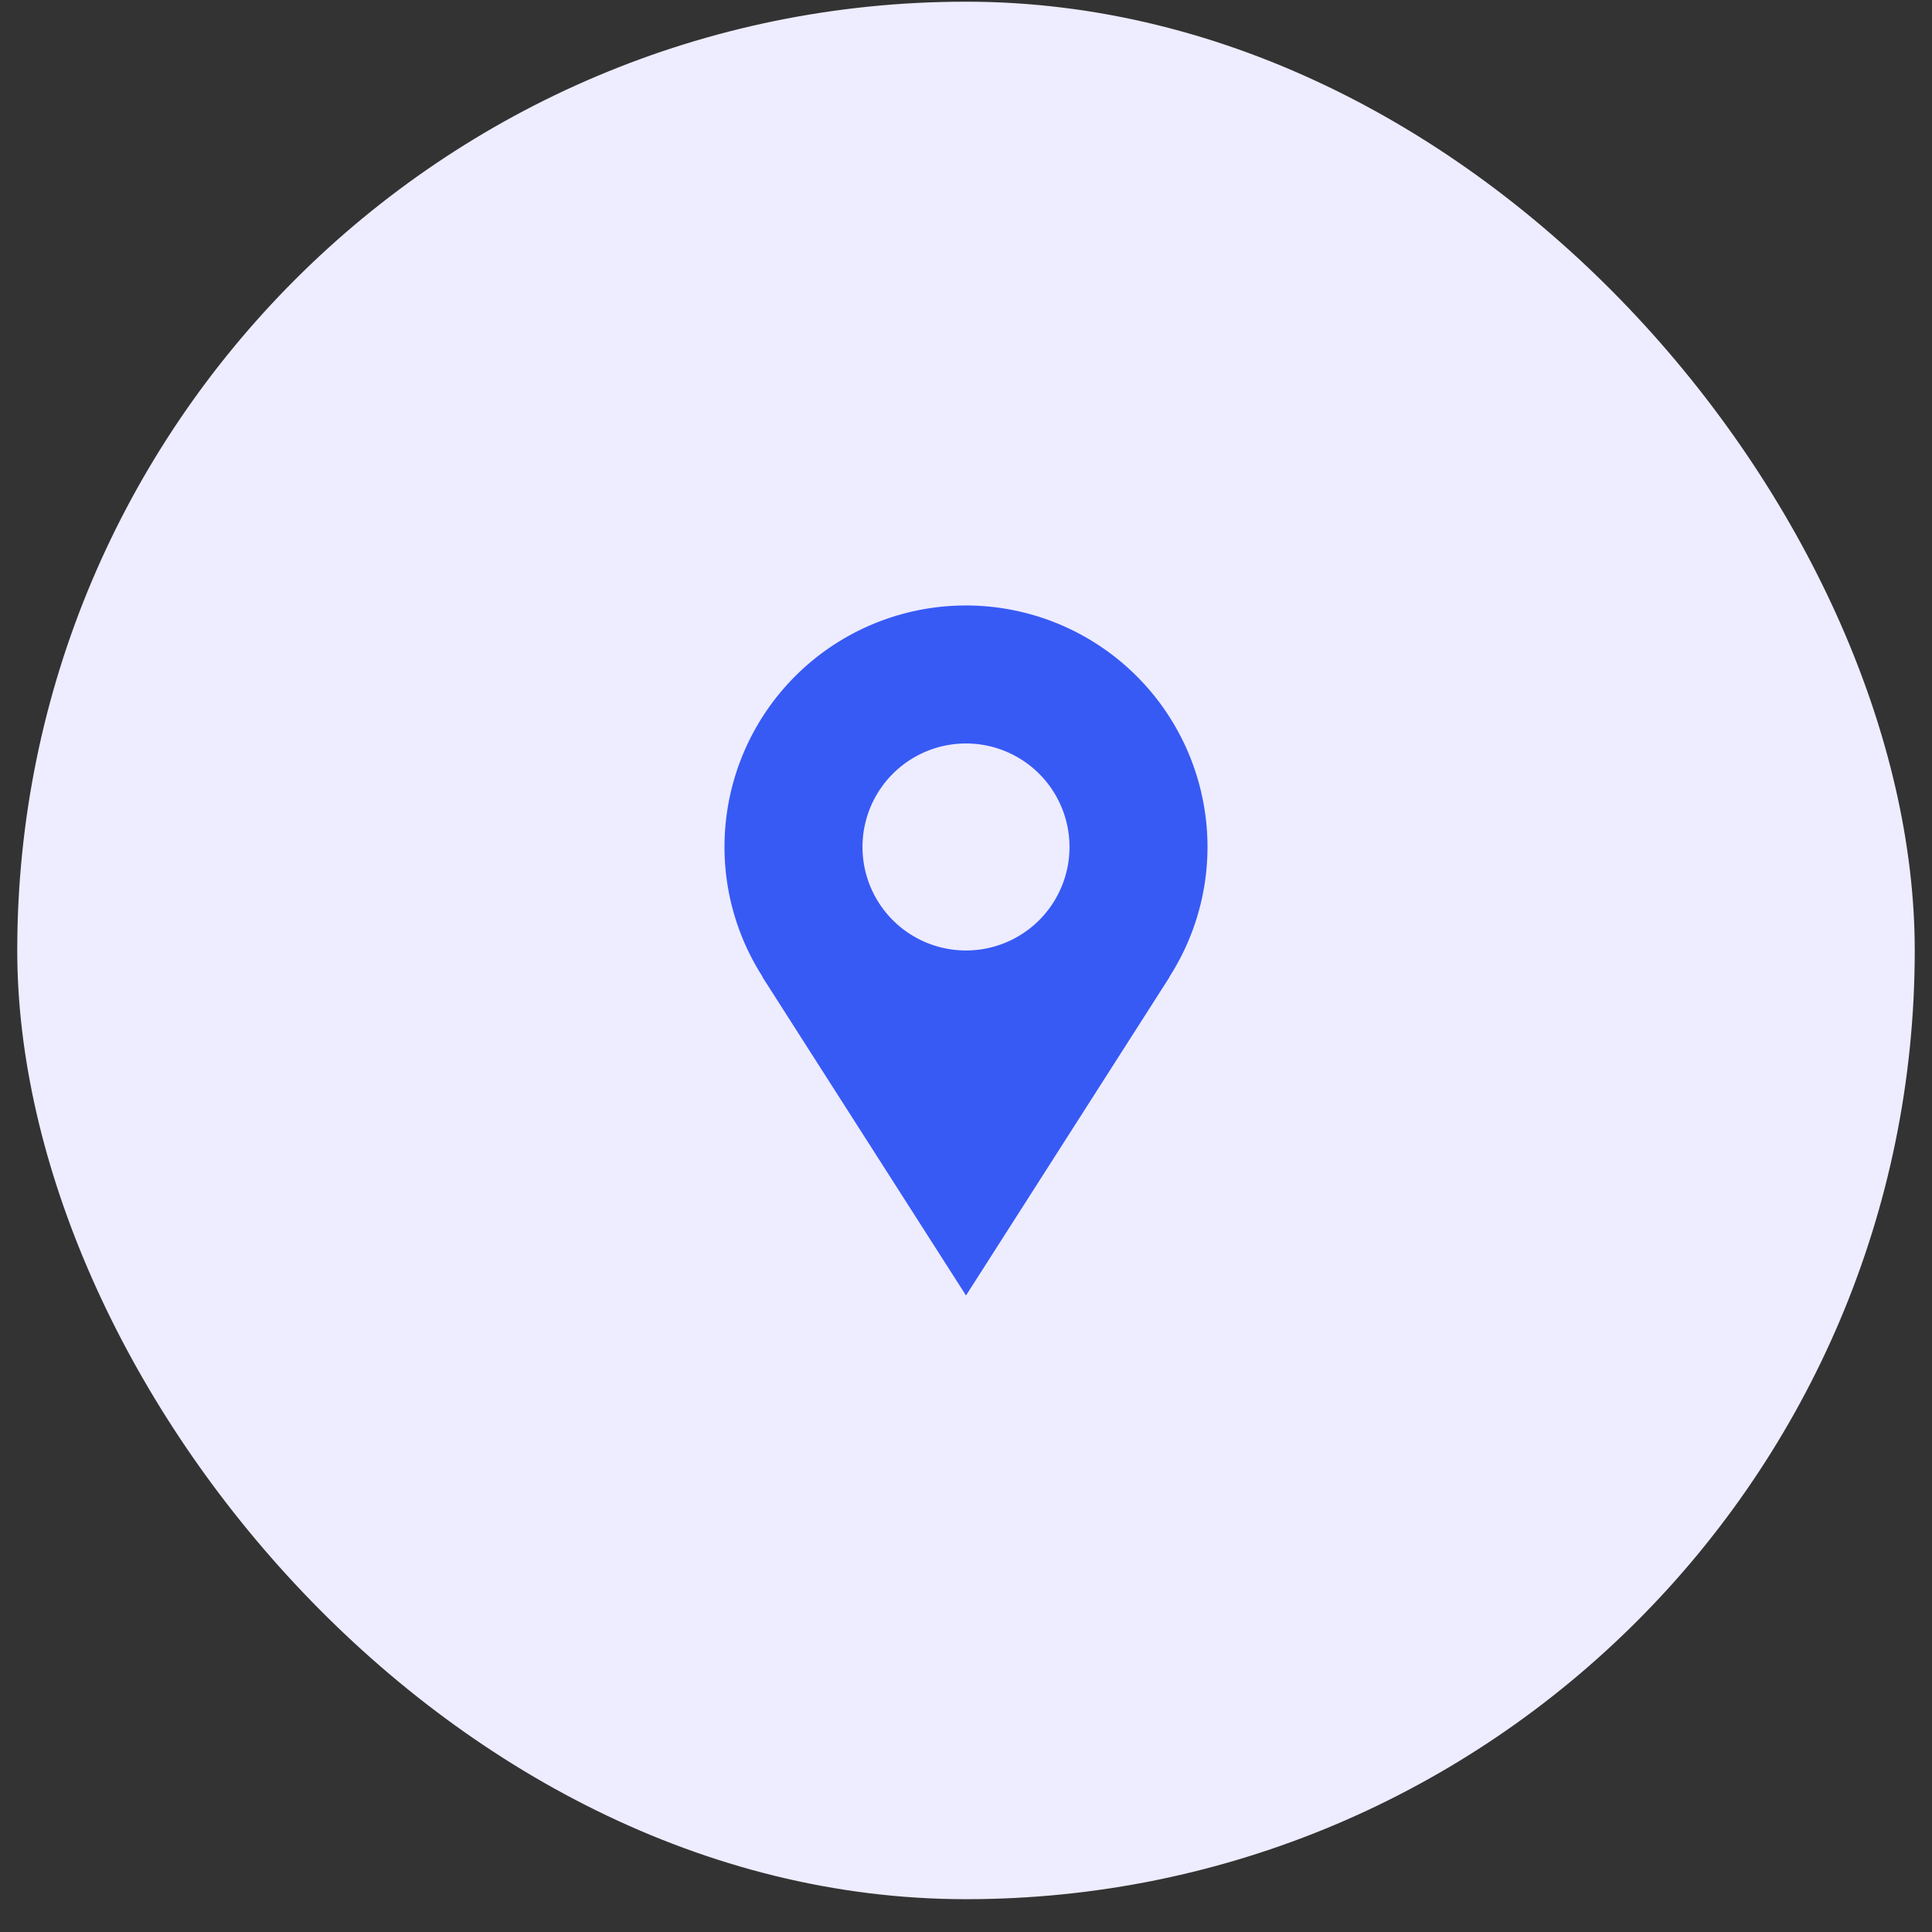 <svg width="56" height="56" fill="none" xmlns="http://www.w3.org/2000/svg"><rect width="100%" height="100%" fill="#333333" stroke="none"/><rect x=".5" y=".049" width="55" height="55" rx="27.5" fill="#eeecff"/><path d="M35 24.55a7.002 7.002 0 00-9.679-6.468A6.998 6.998 0 0021 24.55c0 1.387.41 2.677 1.105 3.765h-.008C24.457 32.01 28 37.55 28 37.55l5.903-9.235h-.007A6.98 6.98 0 0035 24.55zm-7 3a3 3 0 110-6 3 3 0 010 6z" fill="#375af5"/></svg>
